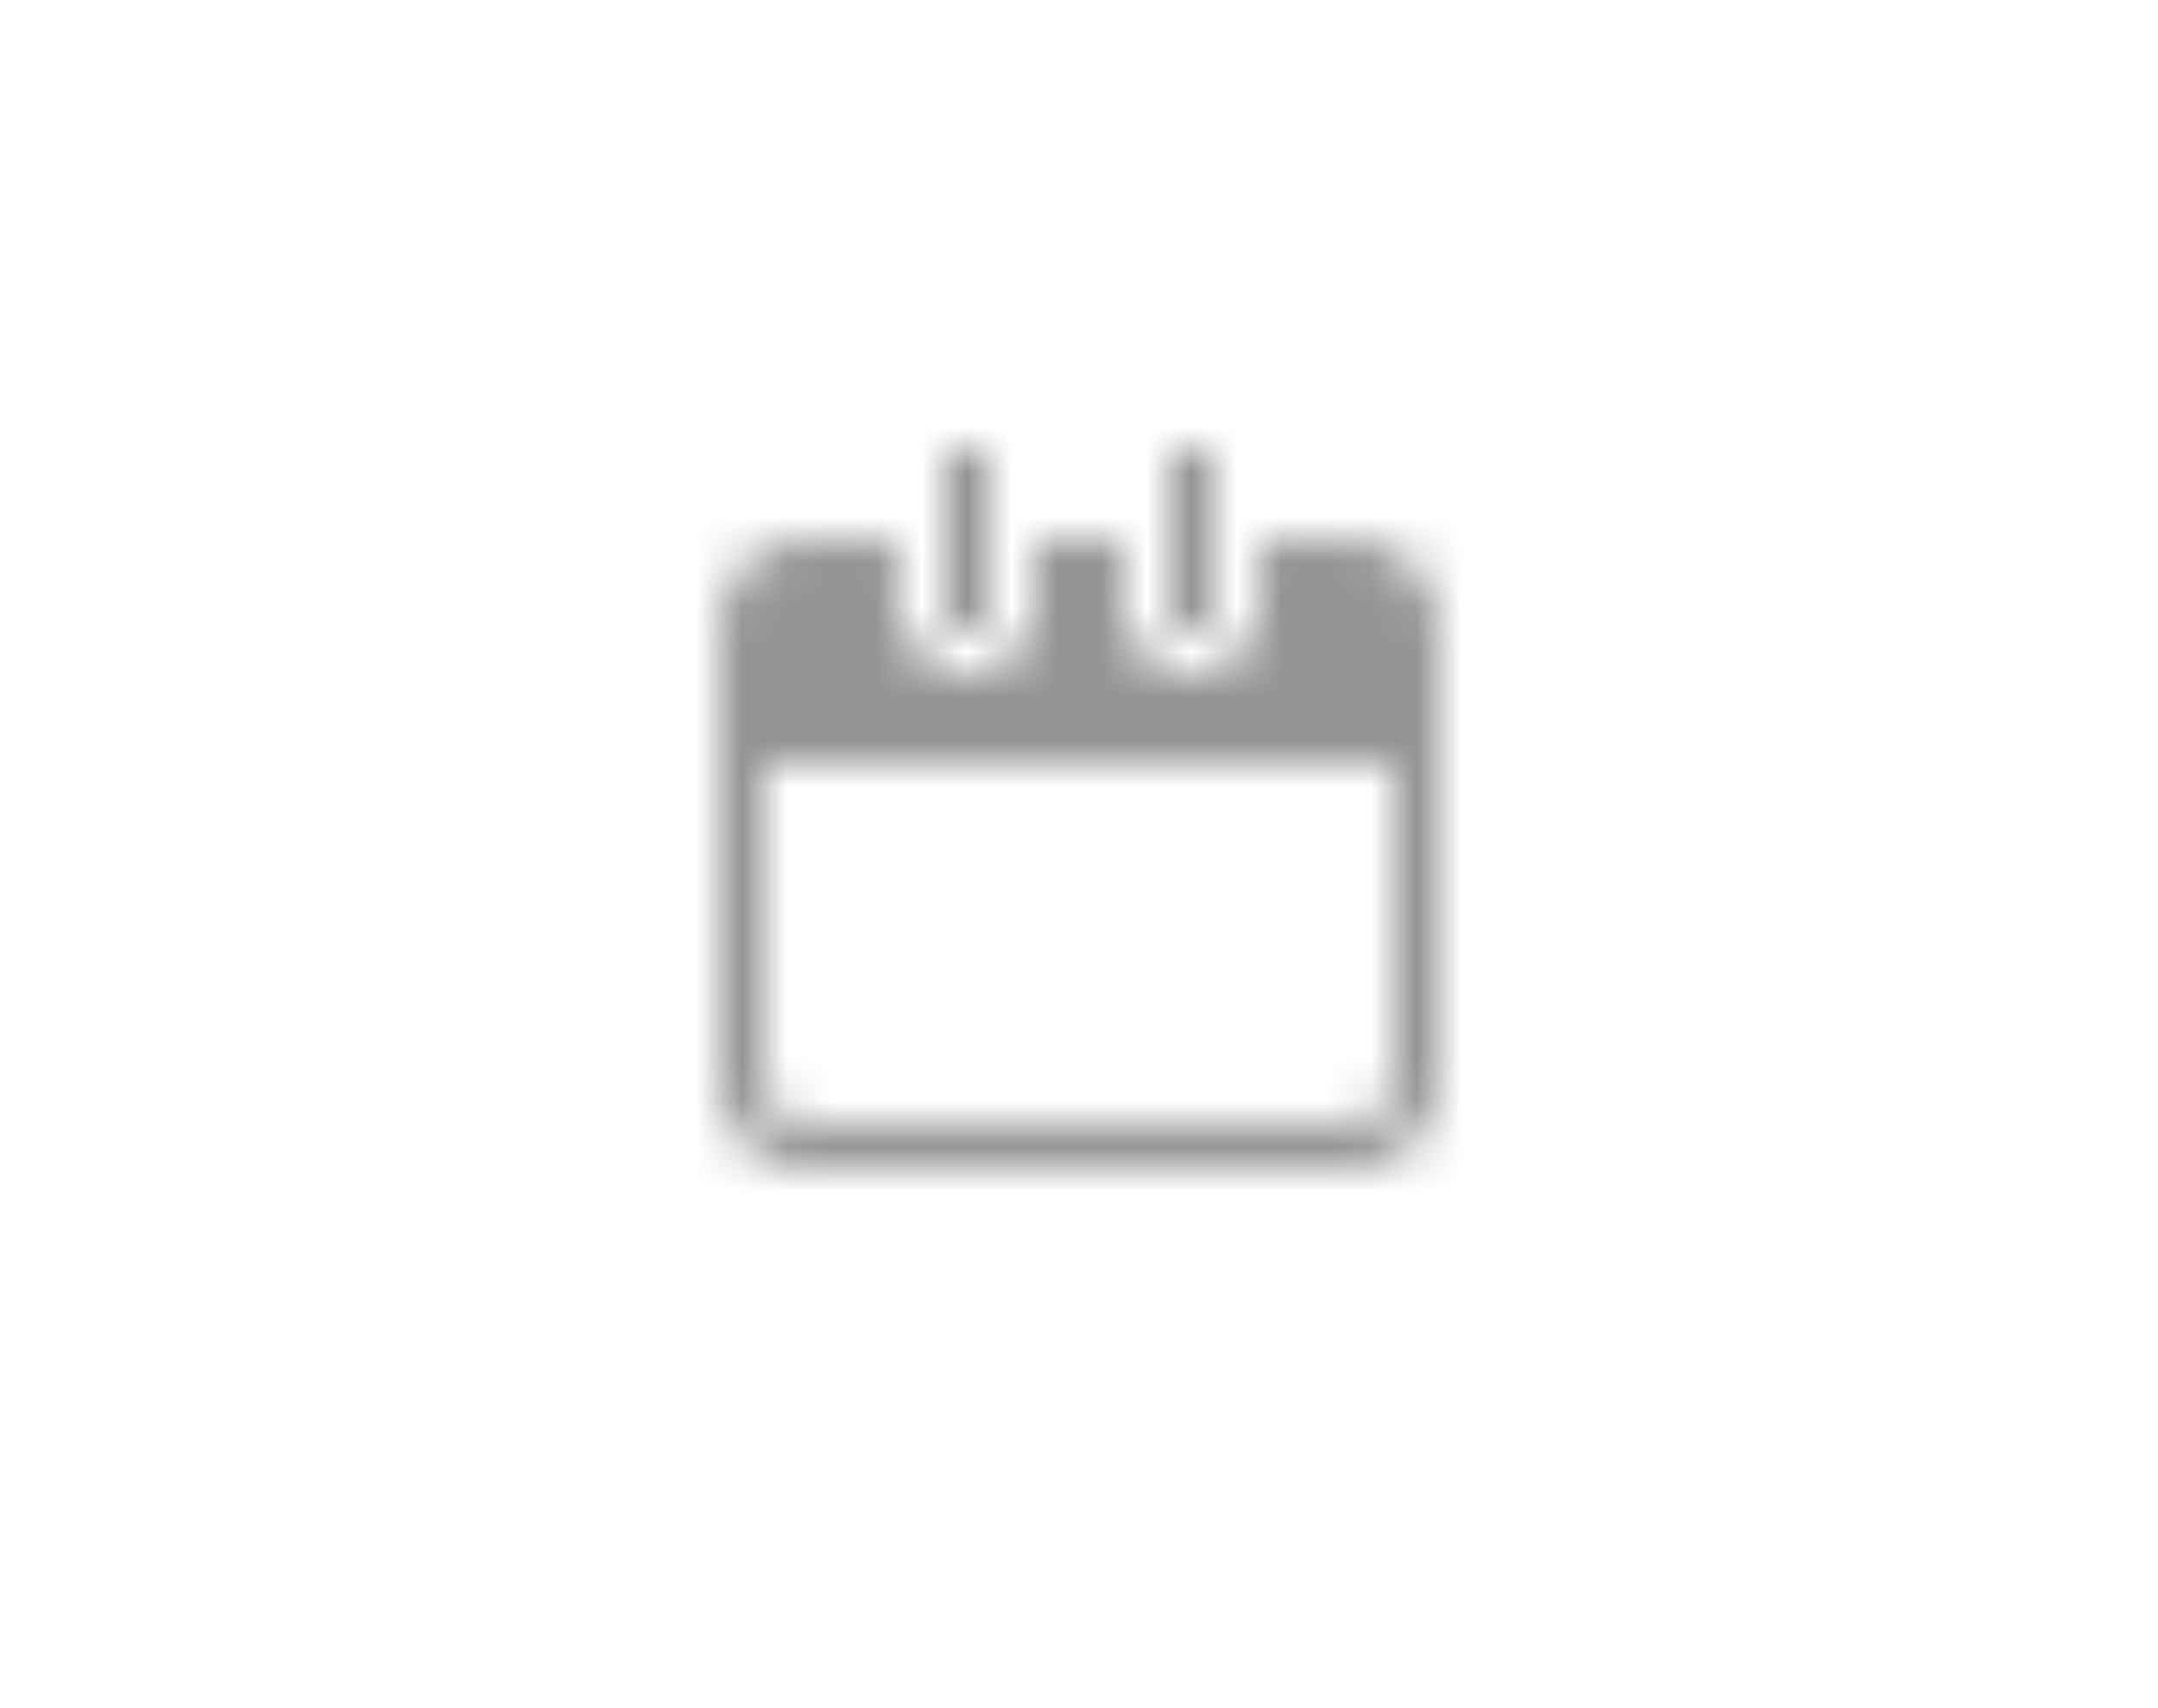 <svg xmlns="http://www.w3.org/2000/svg" xmlns:xlink="http://www.w3.org/1999/xlink" width="48" height="38" viewBox="0 0 48 38">
    <defs>
        <path id="a" d="M18 26a2 2 0 0 1-2-2V14a2 2 0 0 1 2-2h1.971l.019 2.007 1.015.993h1.024L23 14l.014-2h1.972l.009 2.023.976.977h1.024L28 14l.029-2H30a2 2 0 0 1 2 2v10a2 2 0 0 1-2 2H18zm8-16h1v4h-1v-4zm-5 0h1v4h-1v-4zm-4 7h14v7.003c0 .55-.45.997-1.007.997H18.007A1.006 1.006 0 0 1 17 24.003V17z"/>
    </defs>
    <g fill="none" fill-rule="evenodd">
        <mask id="b" fill="#fff">
            <use xlink:href="#a"/>
        </mask>
        <use fill="#FFF" fill-opacity="0" xlink:href="#a"/>
        <g fill="#000000" fill-opacity="0.42" mask="url(#b)">
            <path d="M0 0h48v38H0z"/>
        </g>
    </g>
</svg>
